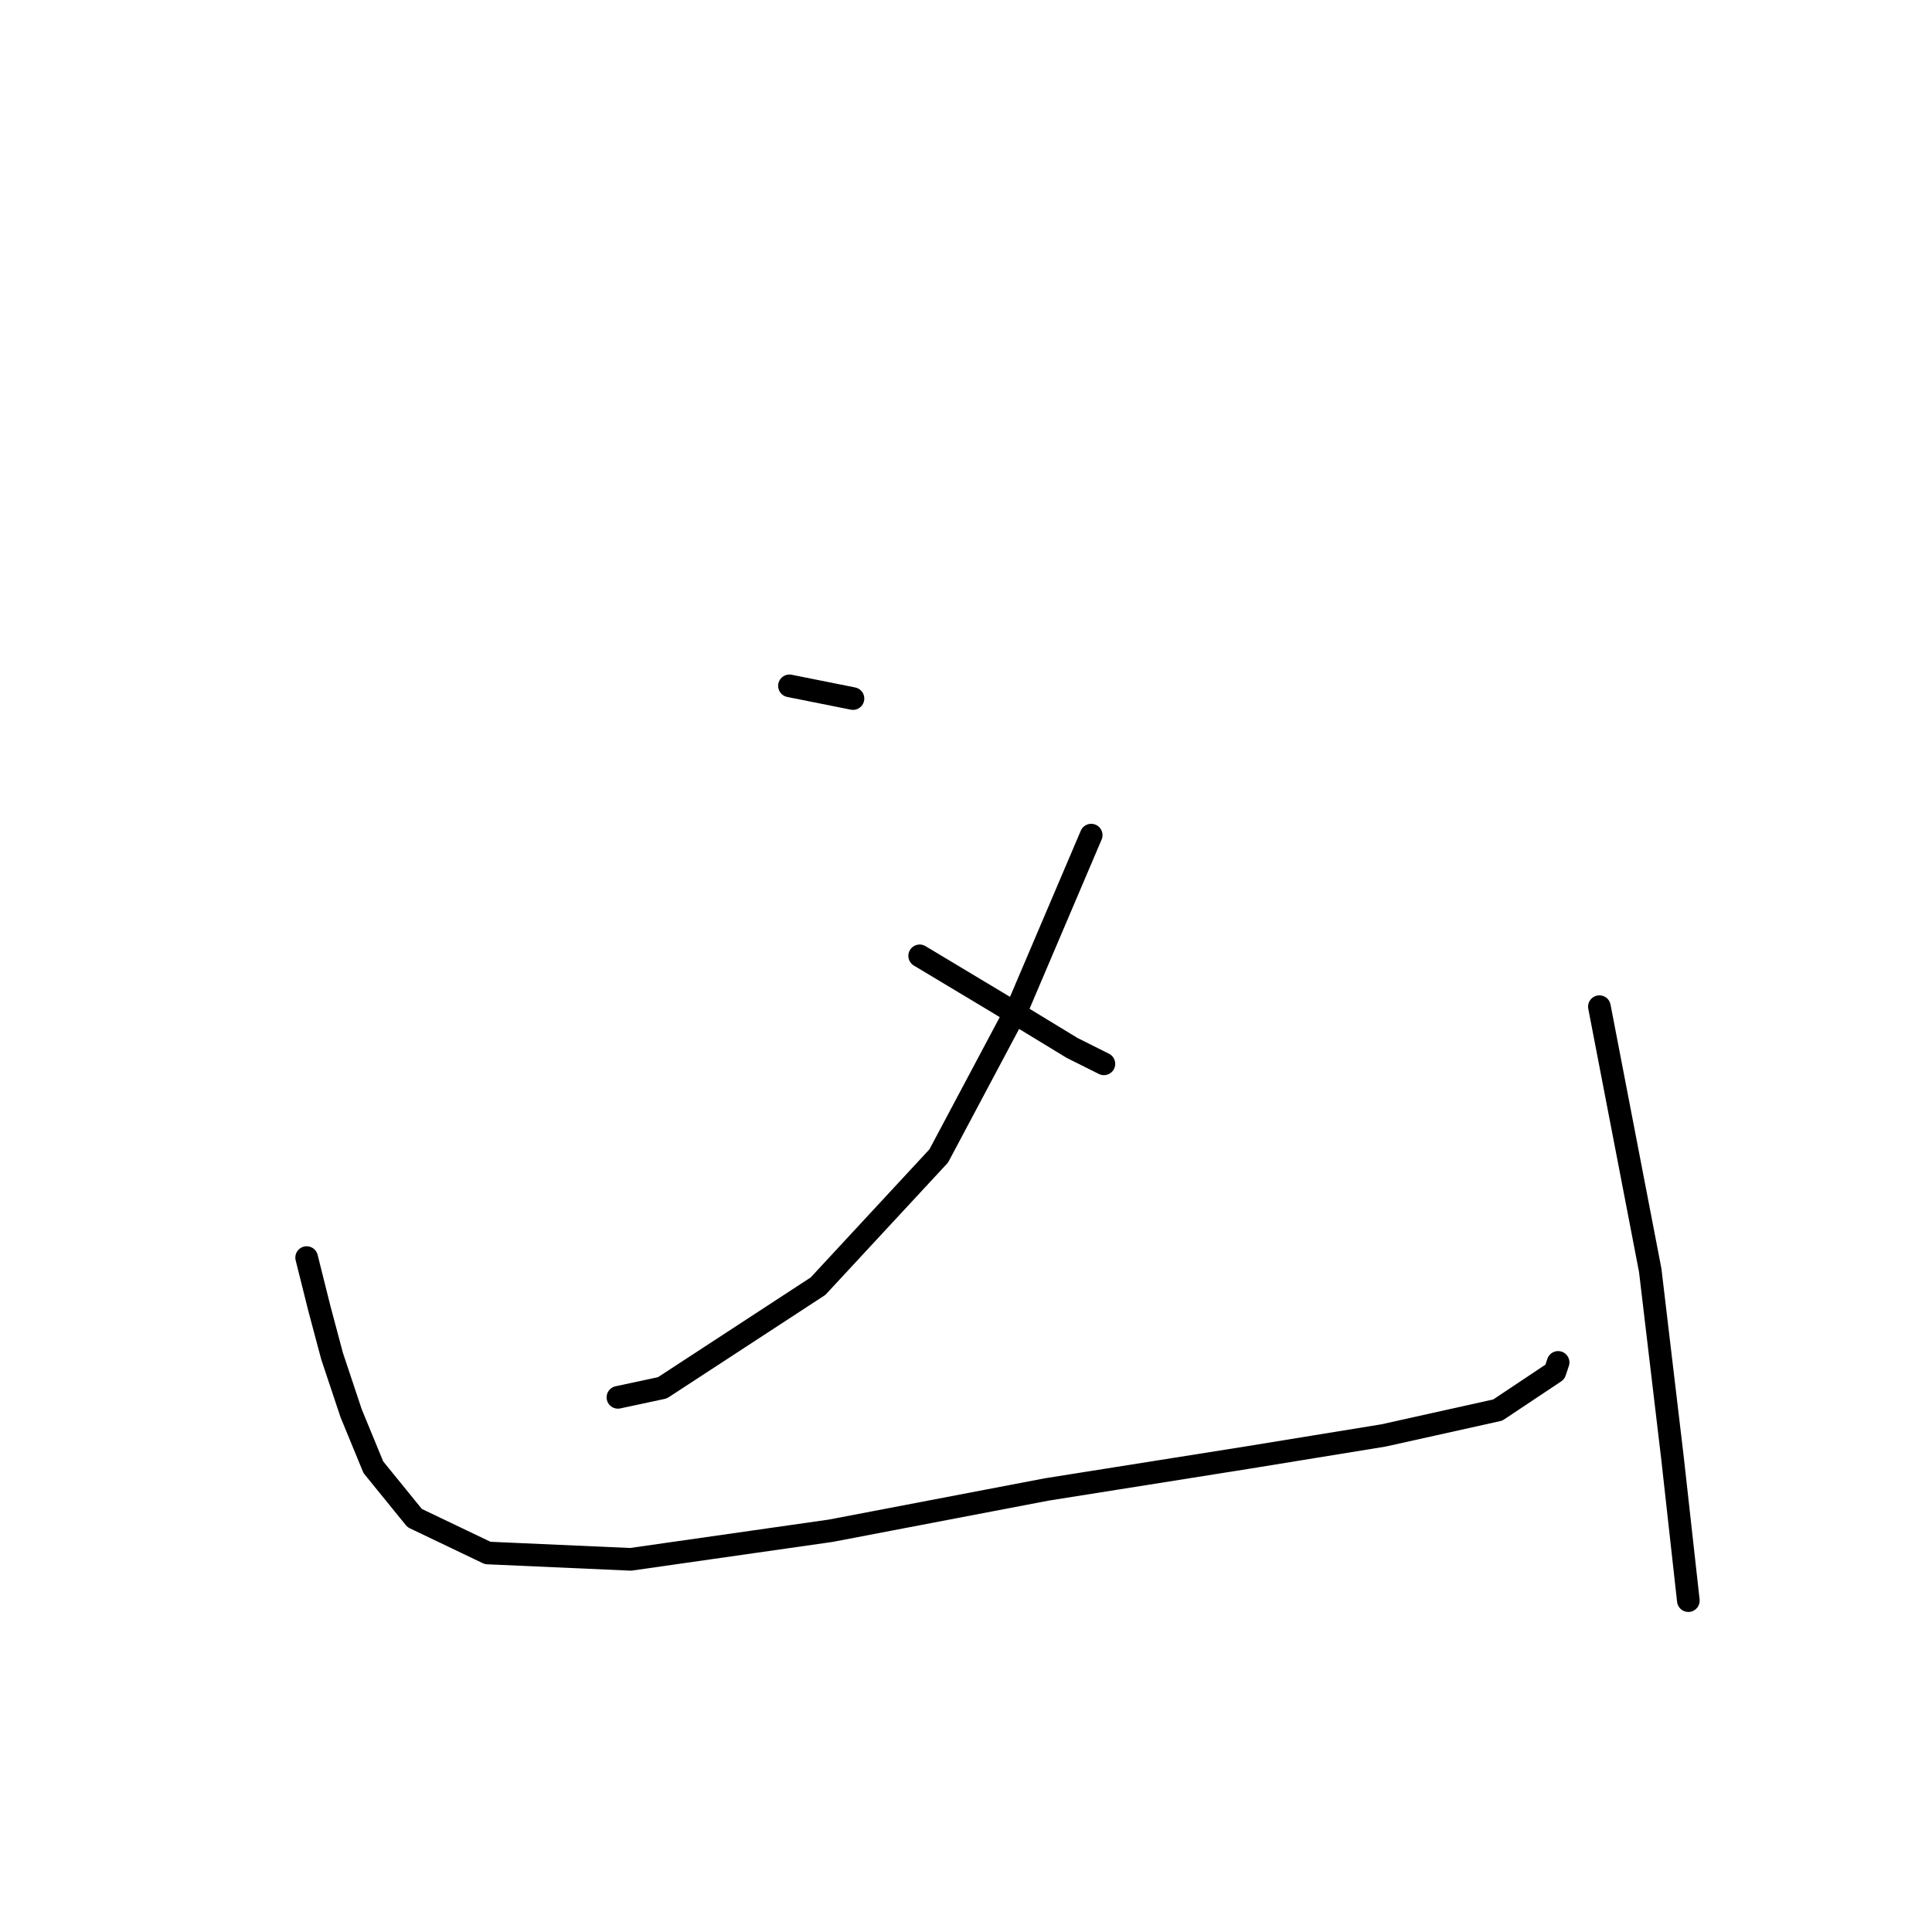 <?xml version="1.0" standalone="no"?>
    <svg width="256" height="256" xmlns="http://www.w3.org/2000/svg" version="1.1">
    <polyline stroke="black" stroke-width="3" stroke-linecap="round" fill="transparent" stroke-linejoin="round" points="104.606 90.879 113.023 92.563 113.023 92.563 " />
        <polyline stroke="black" stroke-width="3" stroke-linecap="round" fill="transparent" stroke-linejoin="round" points="144.589 110.66 134.909 133.388 124.387 153.169 108.393 170.425 87.77 183.893 81.878 185.156 81.878 185.156 " />
        <polyline stroke="black" stroke-width="3" stroke-linecap="round" fill="transparent" stroke-linejoin="round" points="121.861 126.654 132.383 132.967 142.064 138.859 146.272 140.964 146.272 140.964 " />
        <polyline stroke="black" stroke-width="3" stroke-linecap="round" fill="transparent" stroke-linejoin="round" points="40.632 166.637 42.316 173.371 43.999 179.684 46.525 187.26 49.471 194.415 54.942 201.149 64.622 205.779 83.562 206.62 110.077 202.832 138.697 197.361 165.212 193.152 183.309 190.206 198.461 186.839 206.037 181.789 206.458 180.526 206.458 180.526 " />
        <polyline stroke="black" stroke-width="3" stroke-linecap="round" fill="transparent" stroke-linejoin="round" points="211.929 133.388 218.663 168.32 221.609 193.152 223.293 208.304 223.714 212.092 223.714 212.092 " />
        </svg>